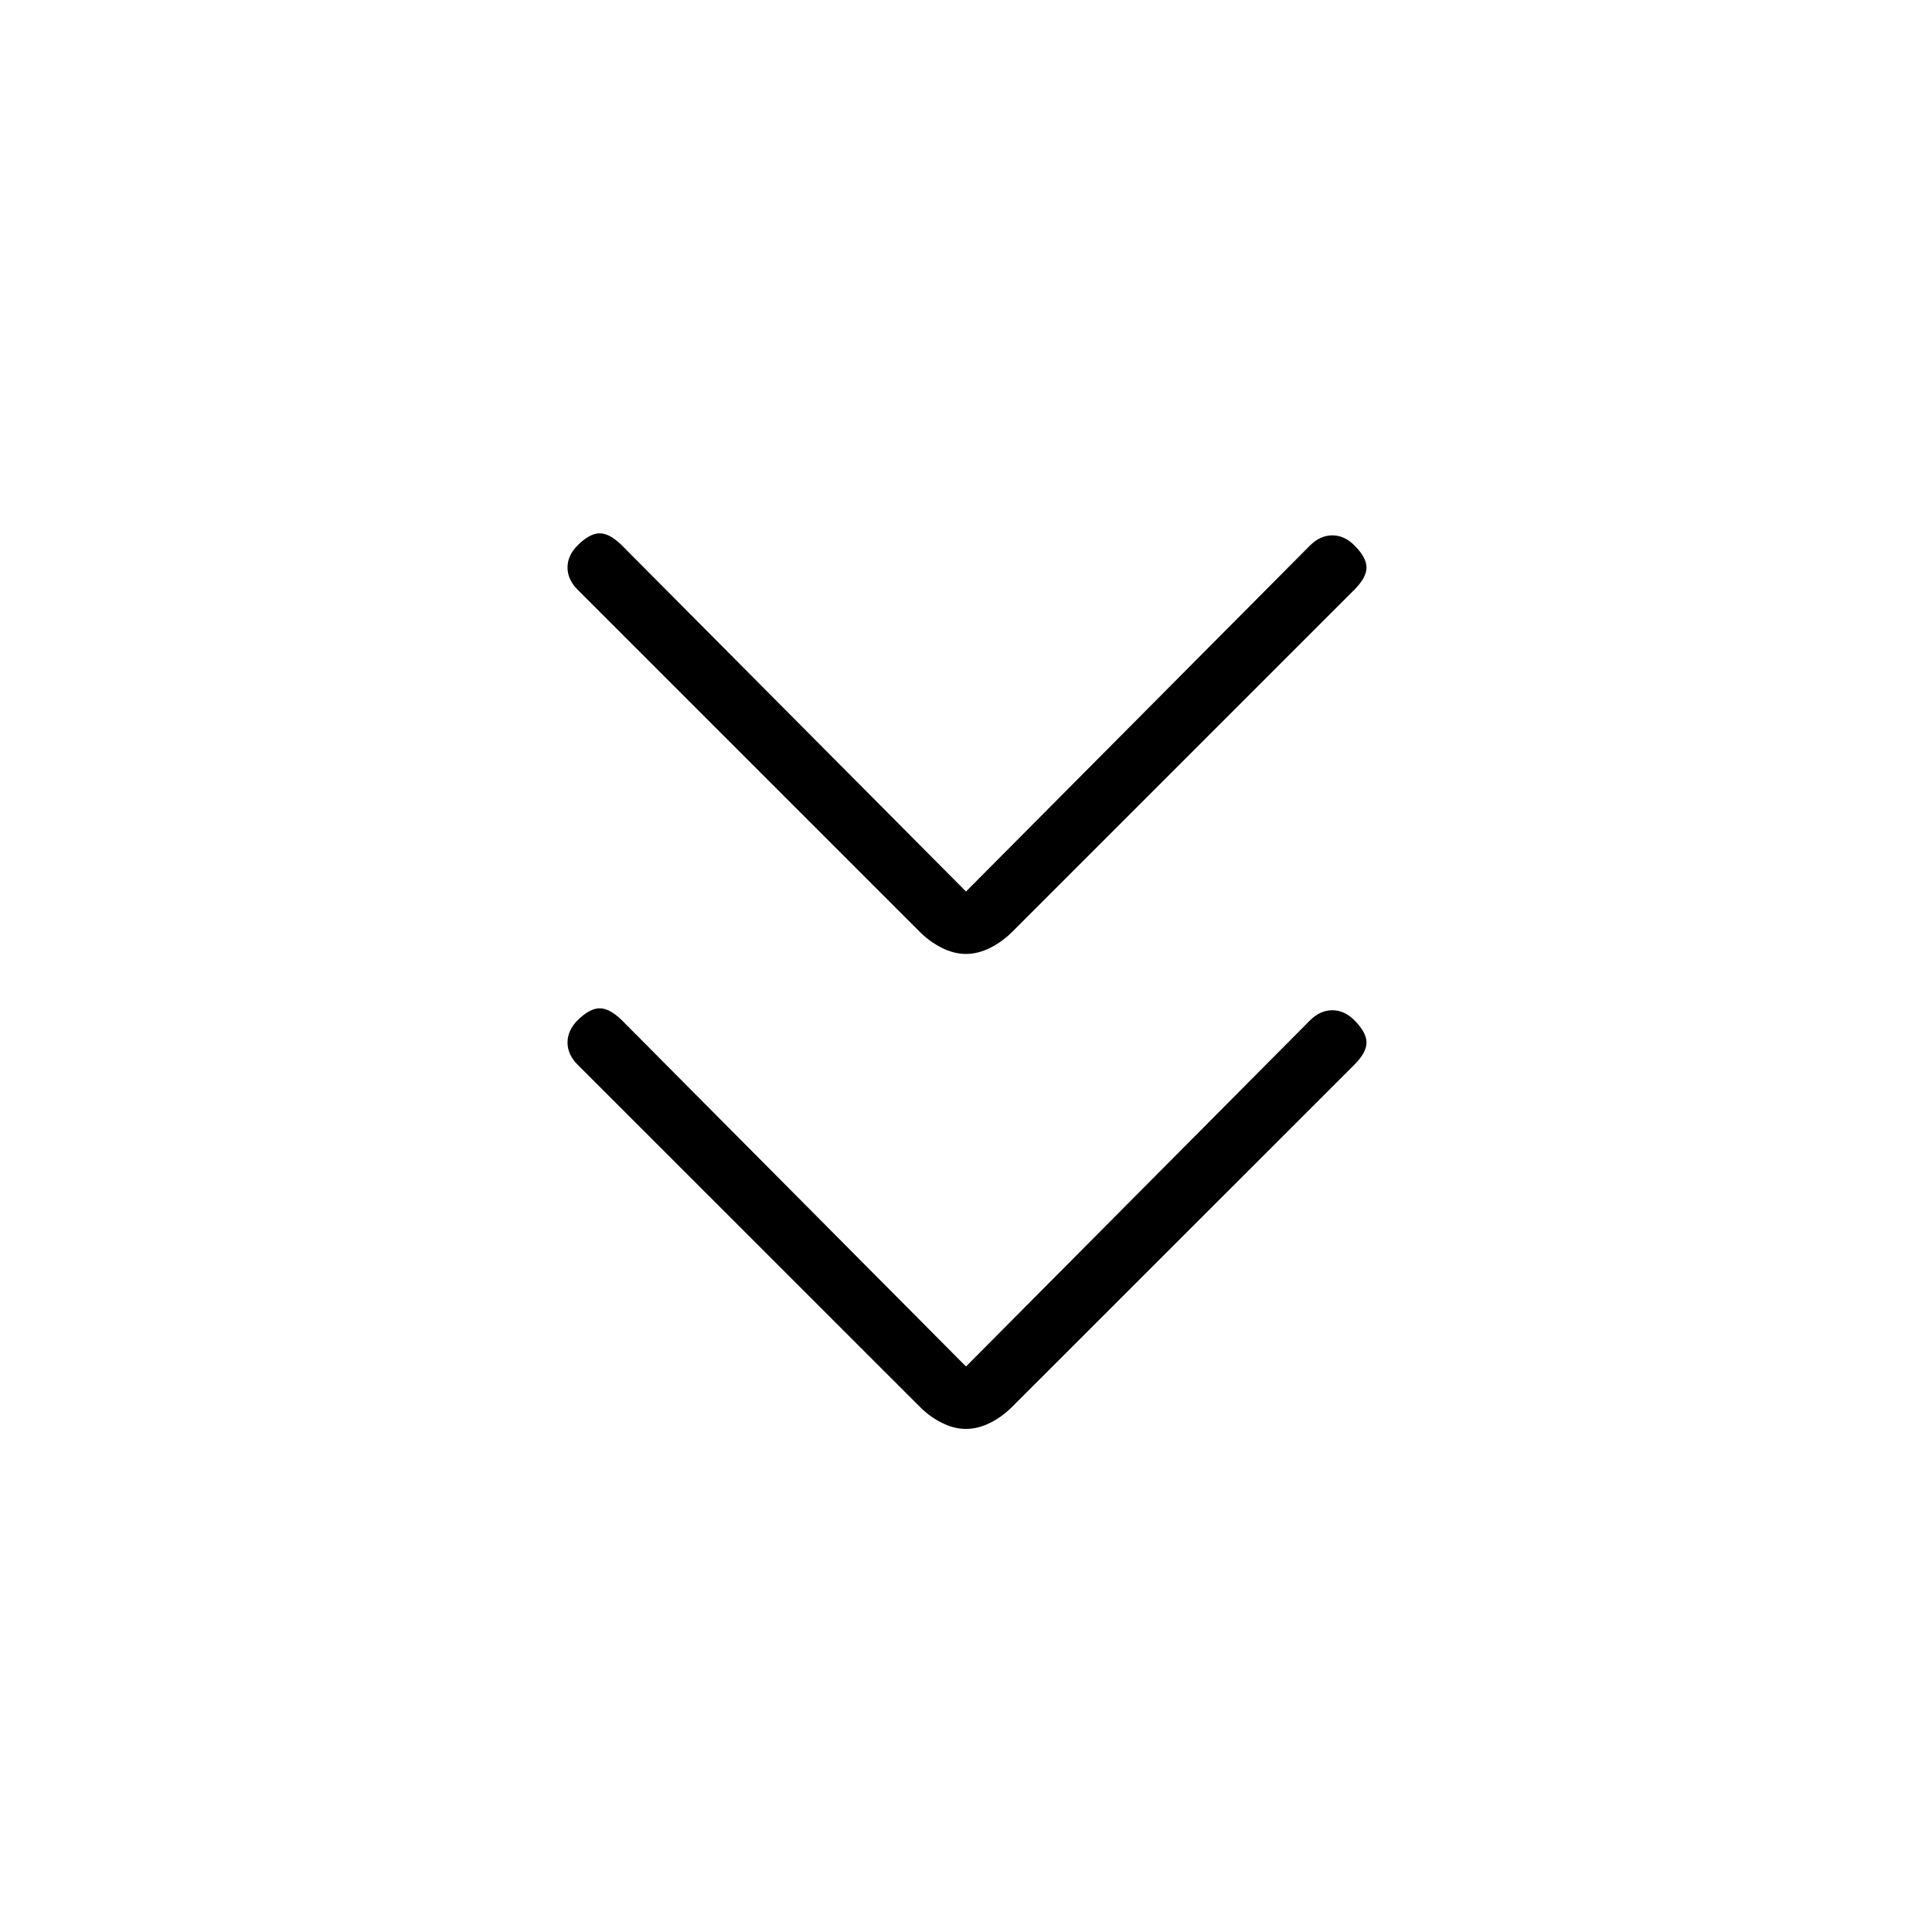 <svg xmlns="http://www.w3.org/2000/svg" height="20" width="20"><path d="M10 9.875q-.125 0-.25-.063-.125-.062-.229-.166L5.979 6.104Q5.875 6 5.875 5.875t.104-.229q.125-.125.229-.125.104 0 .23.125L10 9.229l3.562-3.583q.105-.104.23-.104t.229.104q.125.125.125.229 0 .104-.125.229l-3.542 3.542q-.104.104-.229.166-.125.063-.25.063Zm0 4.917q-.125 0-.25-.063-.125-.062-.229-.167l-3.542-3.541q-.104-.104-.104-.229t.104-.23q.125-.124.229-.124.104 0 .23.124L10 14.146l3.562-3.584q.105-.104.23-.104t.229.104q.125.126.125.23 0 .104-.125.229l-3.542 3.541q-.104.105-.229.167-.125.063-.25.063Z"/></svg>